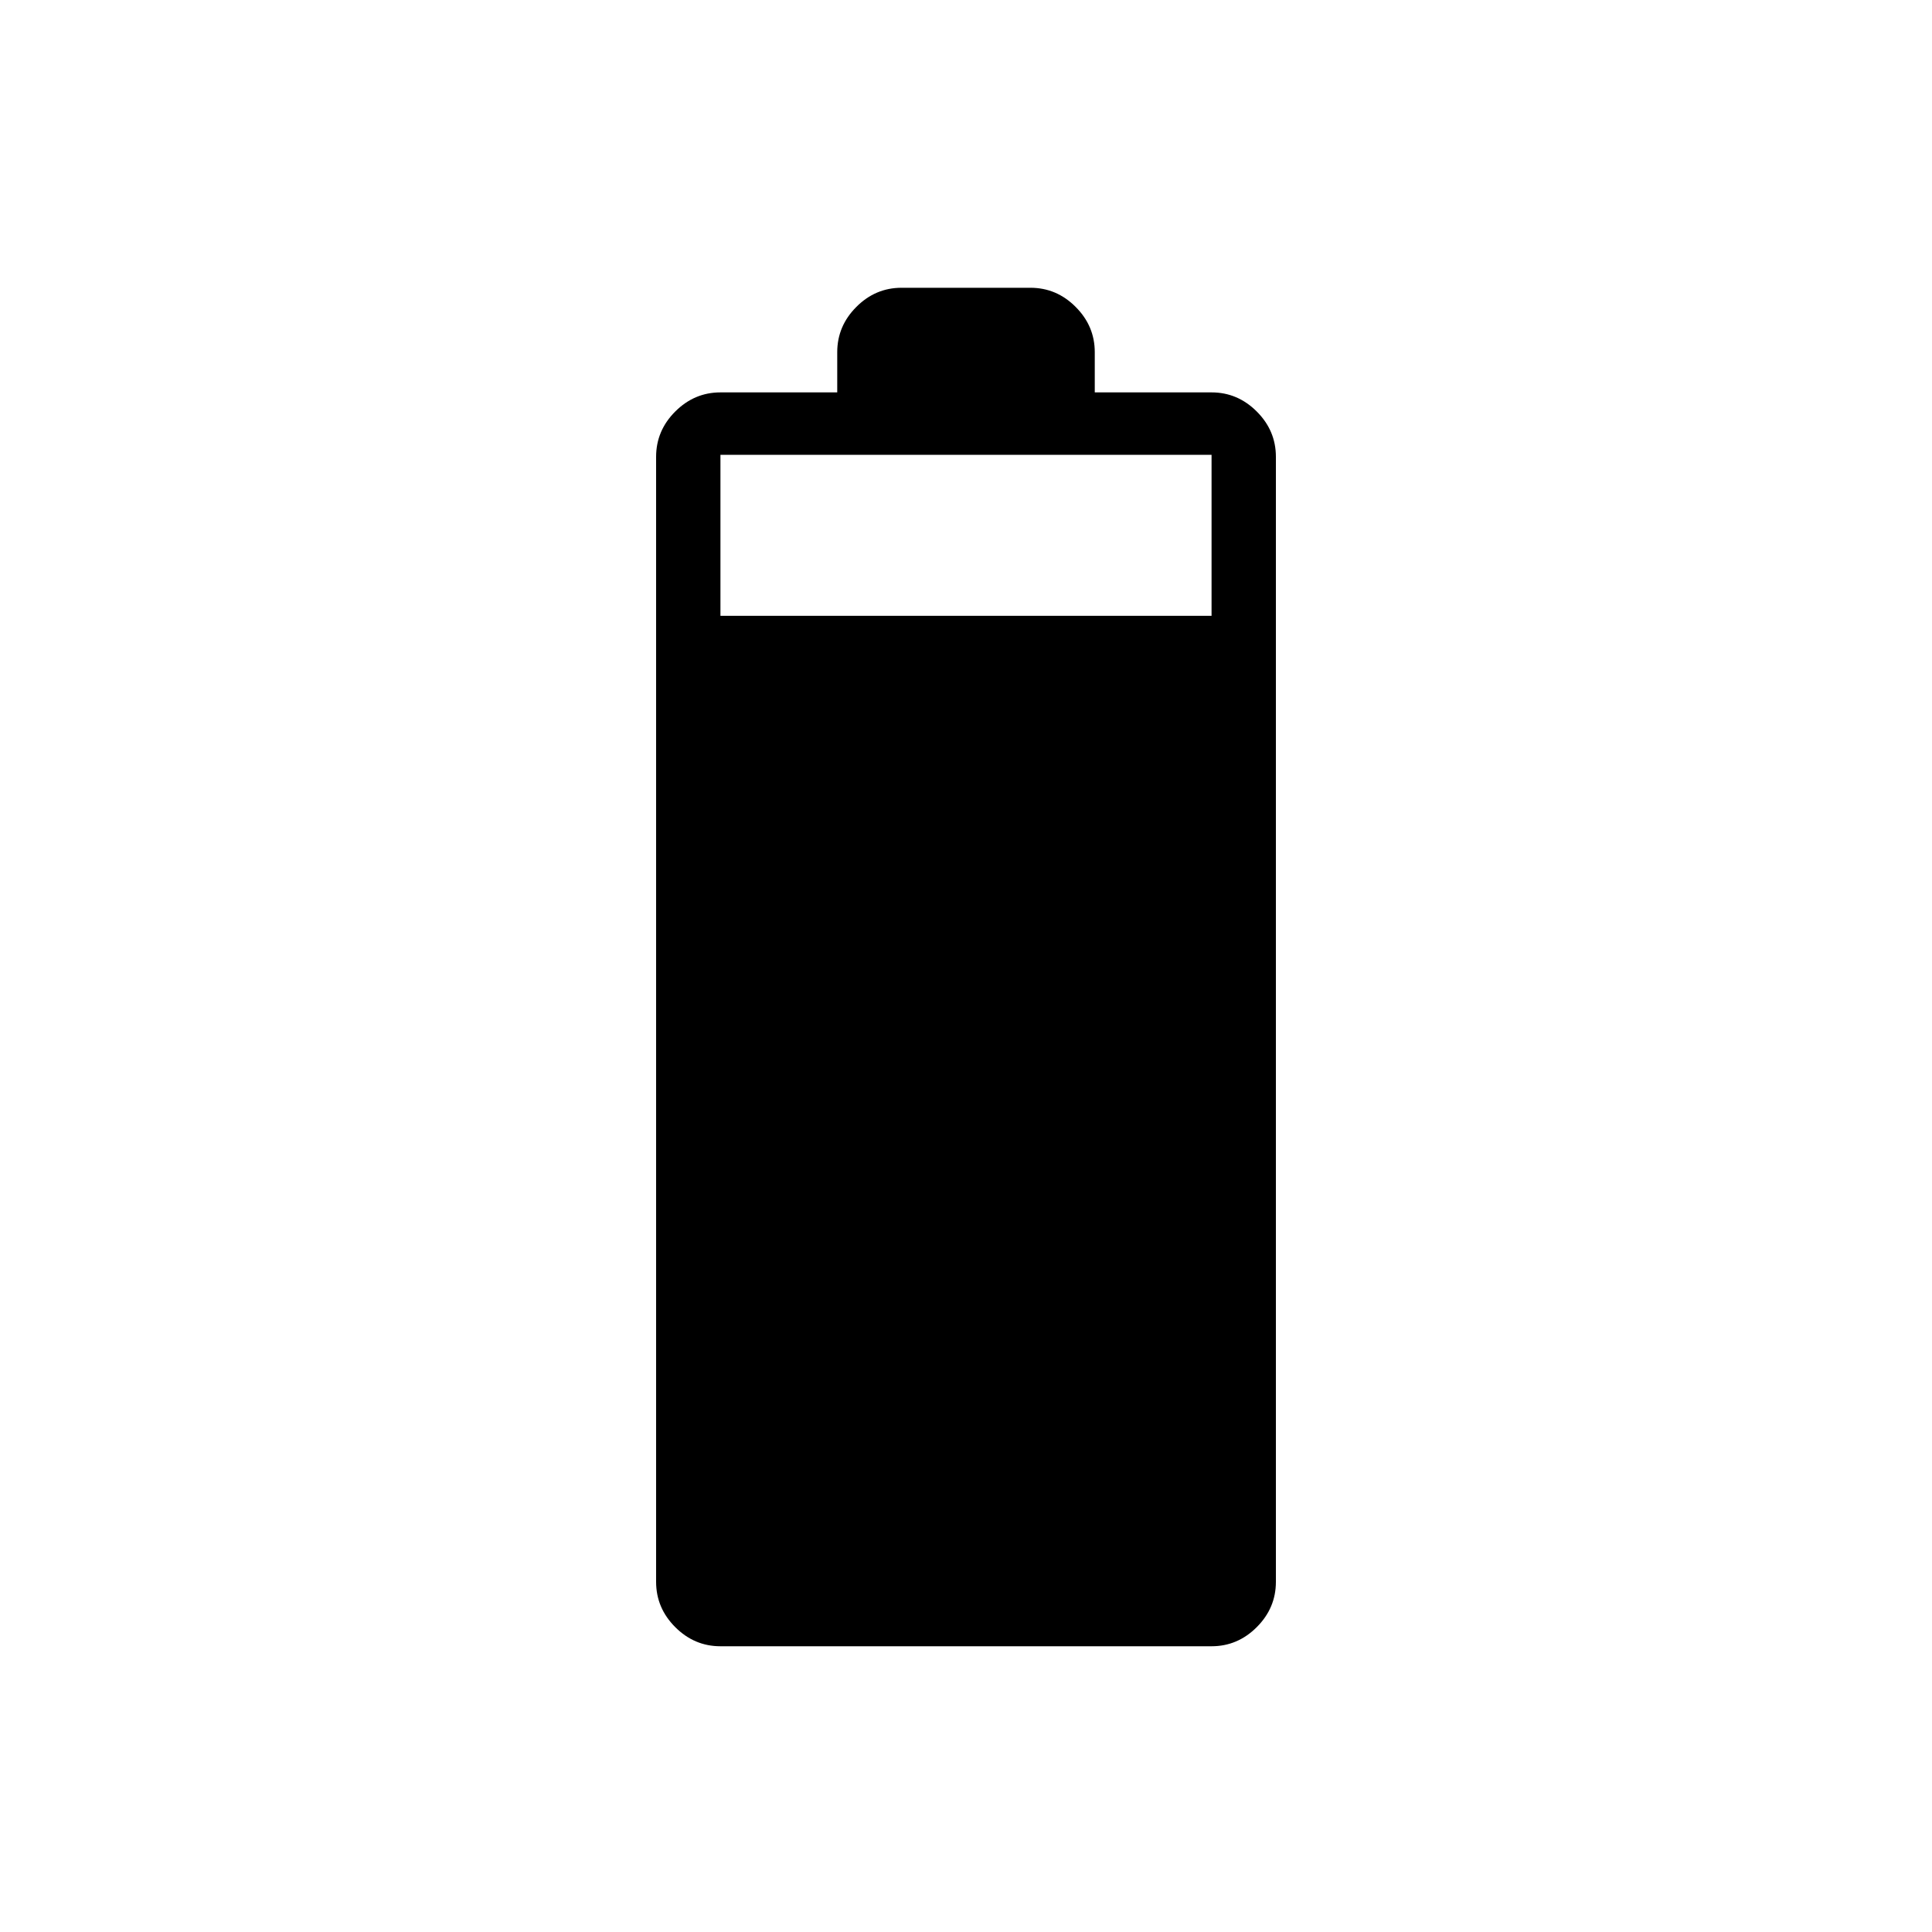 <svg xmlns="http://www.w3.org/2000/svg" height="20" width="20"><path d="M7.458 17.042q-.27 0-.468-.198t-.198-.469V4.729q0-.271.198-.469.198-.198.468-.198h1.209v-.416q0-.271.198-.469.197-.198.468-.198h1.334q.271 0 .468.198.198.198.198.469v.416h1.209q.27 0 .468.198t.198.469v11.646q0 .271-.198.469-.198.198-.468.198Zm0-10.667h5.084V4.708H7.458Z"/></svg>